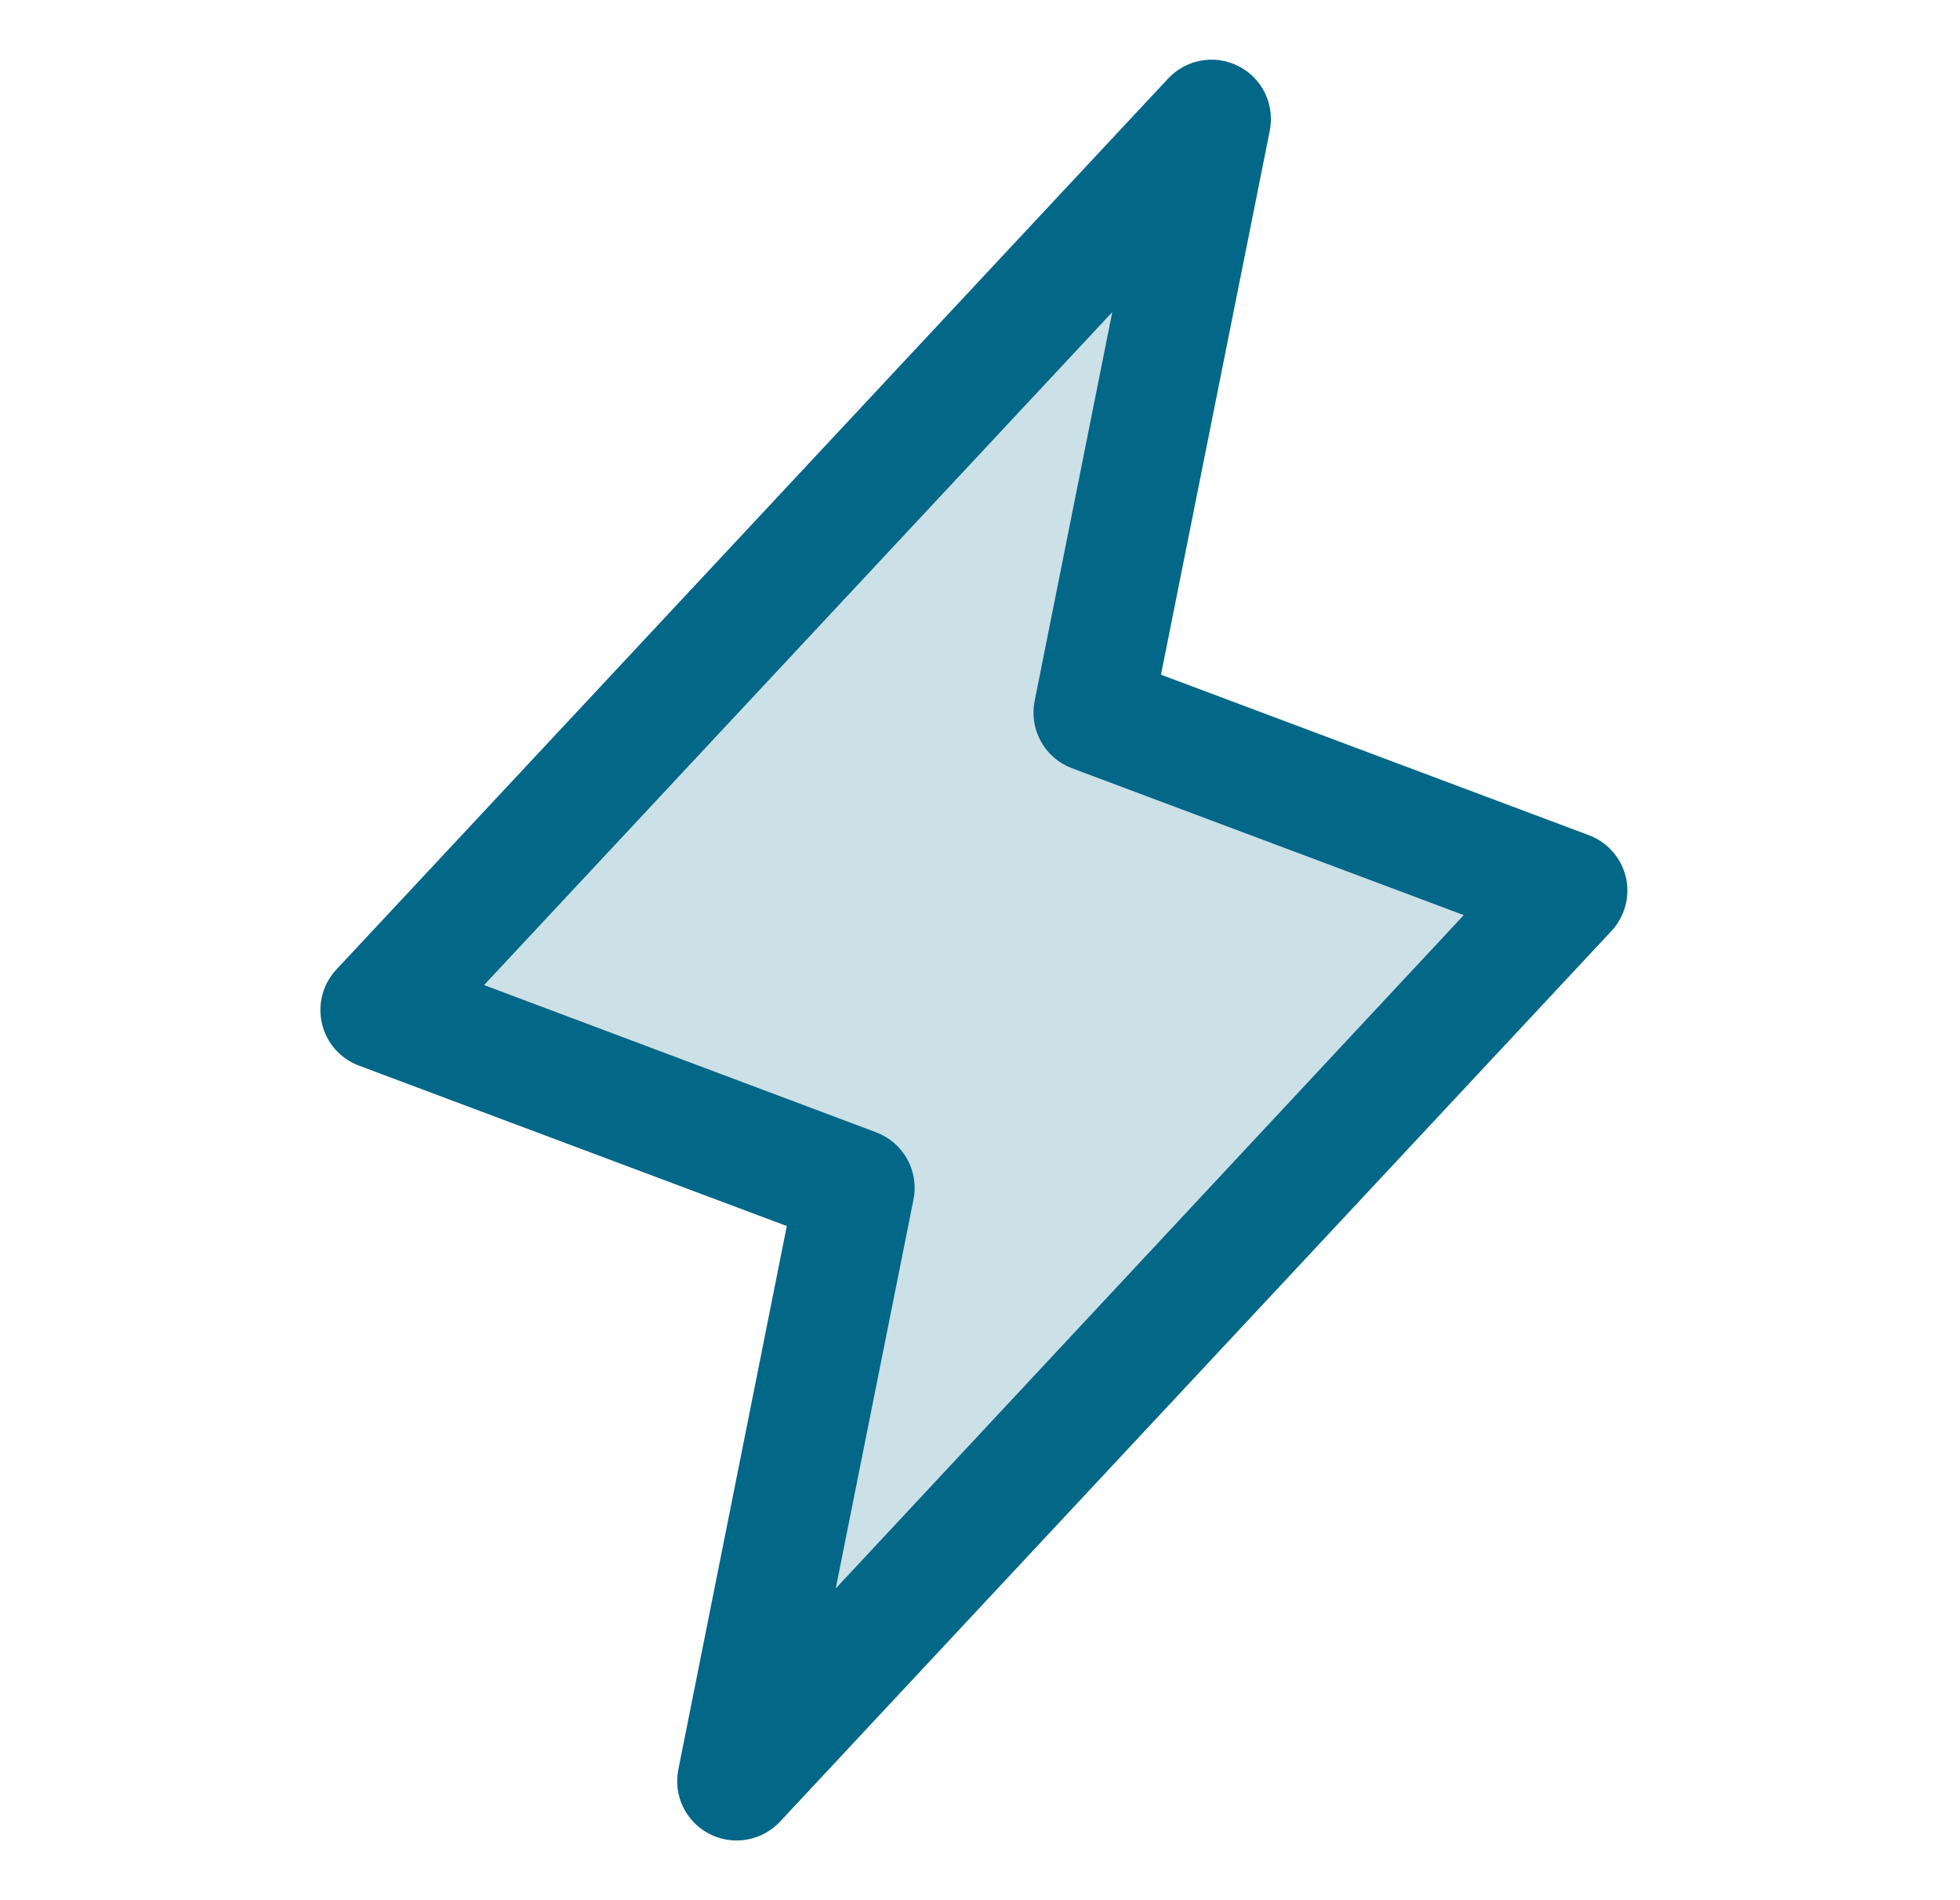 <svg width="33" height="32" viewBox="0 0 33 32" fill="none" xmlns="http://www.w3.org/2000/svg">
<path opacity="0.2" d="M12.4 30L14.4 20L6.4 17L20.4 2L18.4 12L26.4 15L12.4 30Z" fill="#036788"/>
<path d="M27.374 14.771C27.336 14.611 27.259 14.462 27.15 14.339C27.041 14.216 26.903 14.121 26.749 14.064L19.547 11.362L21.38 2.196C21.421 1.983 21.392 1.762 21.298 1.567C21.203 1.372 21.047 1.213 20.854 1.115C20.66 1.016 20.44 0.982 20.227 1.02C20.013 1.057 19.817 1.163 19.669 1.321L5.669 16.321C5.555 16.441 5.473 16.587 5.429 16.746C5.386 16.906 5.383 17.073 5.42 17.234C5.457 17.395 5.533 17.545 5.642 17.669C5.751 17.793 5.889 17.888 6.044 17.946L13.247 20.647L11.42 29.804C11.378 30.017 11.407 30.237 11.502 30.432C11.597 30.628 11.753 30.786 11.946 30.885C12.139 30.984 12.36 31.017 12.573 30.98C12.787 30.943 12.983 30.837 13.131 30.679L27.131 15.679C27.243 15.559 27.323 15.413 27.366 15.255C27.408 15.097 27.411 14.931 27.374 14.771ZM14.071 26.75L15.38 20.202C15.427 19.97 15.39 19.729 15.275 19.521C15.161 19.314 14.976 19.154 14.755 19.07L8.15 16.589L18.727 5.256L17.42 11.804C17.373 12.036 17.41 12.277 17.525 12.485C17.639 12.692 17.823 12.852 18.045 12.936L24.645 15.411L14.071 26.75Z" fill="#036788"/>
</svg>
